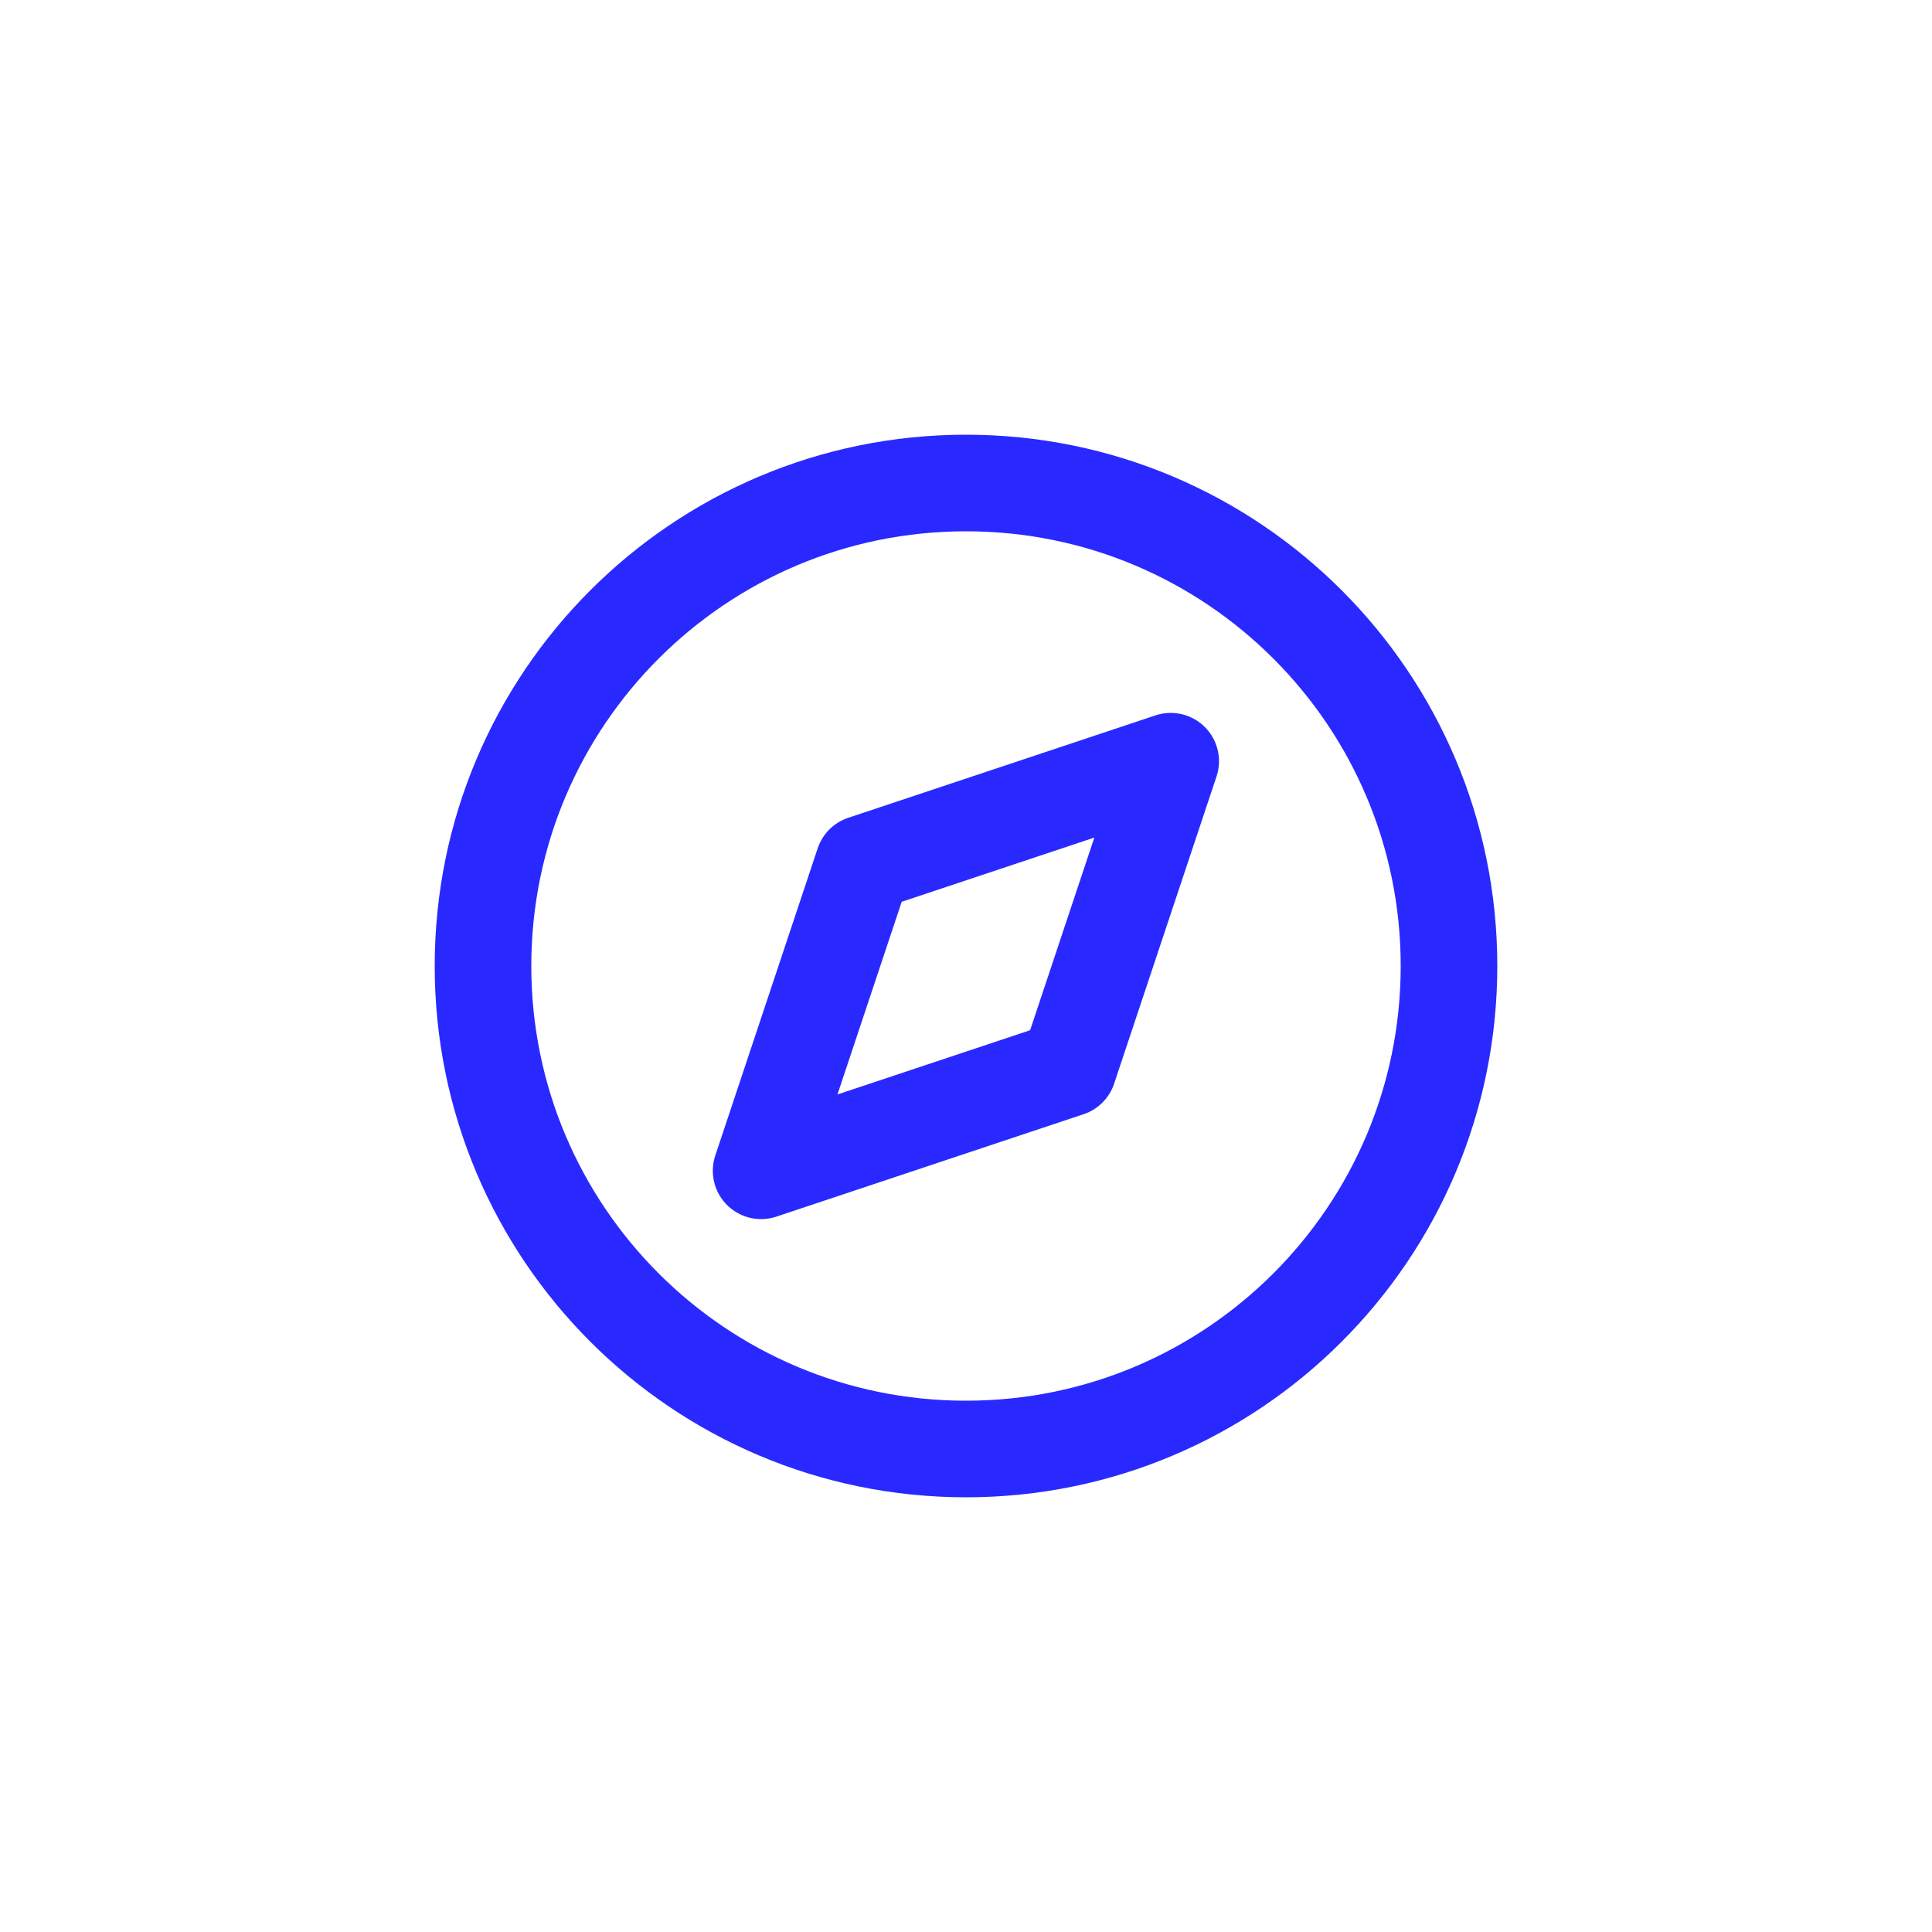 <svg width="40" height="40" viewBox="0 0 40 40" fill="none" xmlns="http://www.w3.org/2000/svg">
<path d="M20 30C25.523 30 30 25.523 30 20C30 14.477 25.523 10 20 10C14.477 10 10 14.477 10 20C10 25.523 14.477 30 20 30Z" stroke="#2929FF" stroke-width="2" stroke-linecap="round" stroke-linejoin="round"/>
<path d="M24.238 15.76L22.118 22.12L15.758 24.24L17.878 17.88L24.238 15.76Z" stroke="#2929FF" stroke-width="2" stroke-linecap="round" stroke-linejoin="round"/>
</svg>
